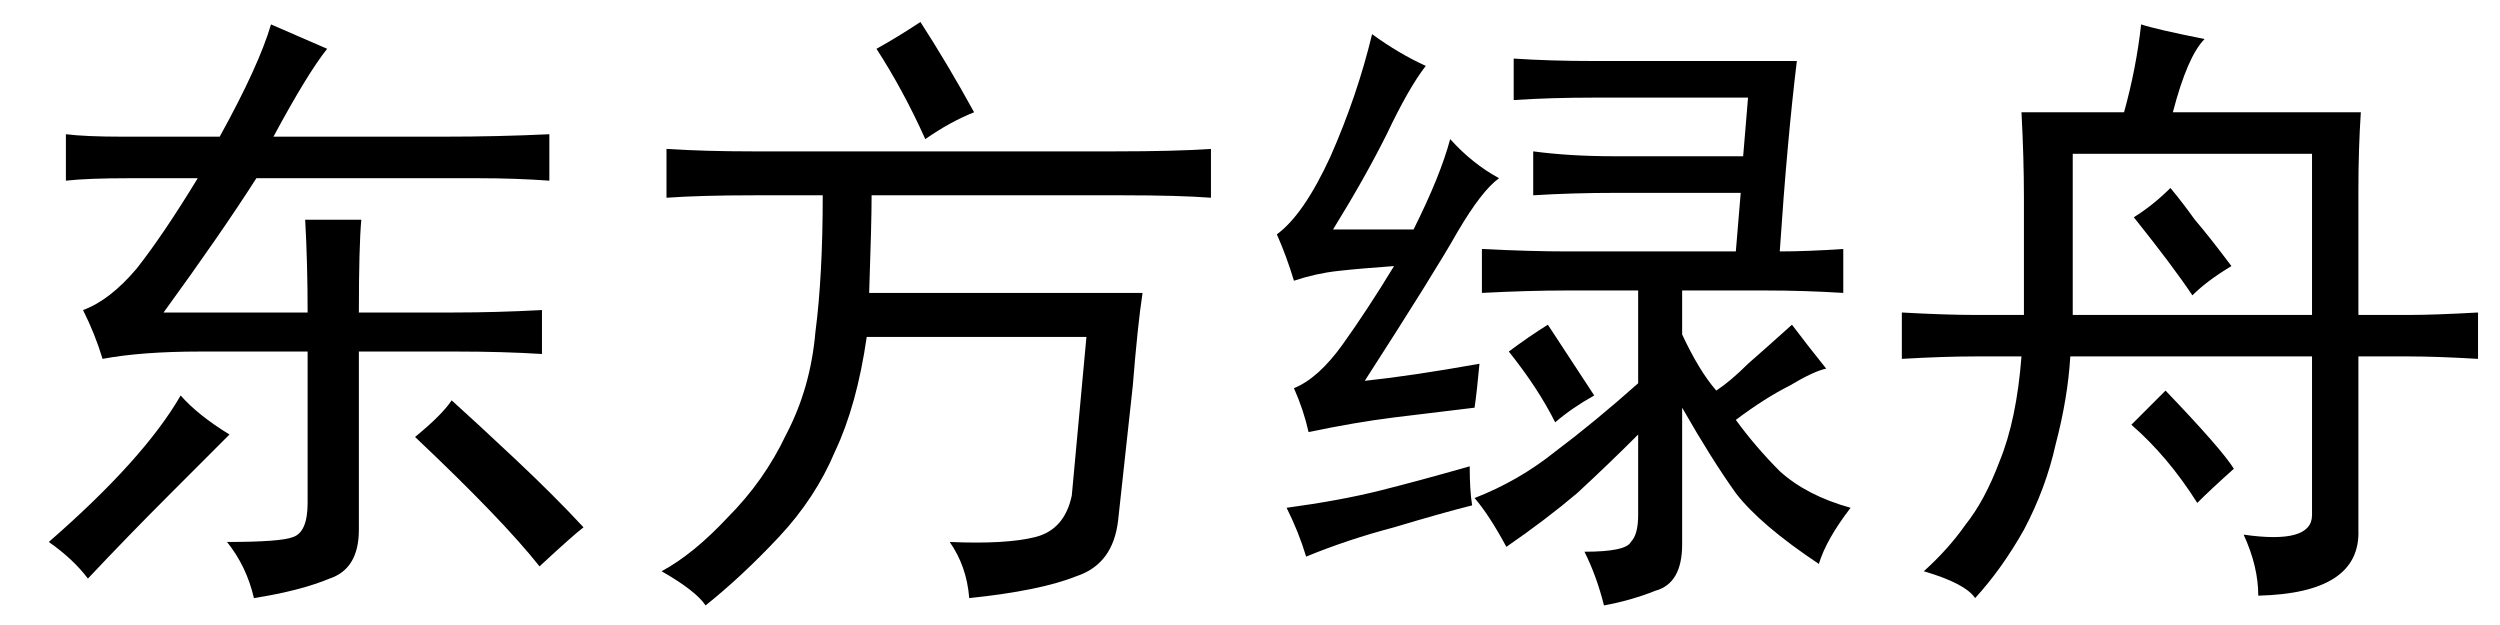 <?xml version='1.0' encoding='UTF-8'?>
<!-- This file was generated by dvisvgm 2.3.5 -->
<svg height='10.5pt' version='1.1' viewBox='-72 -72.369 42 10.5' width='42pt' xmlns='http://www.w3.org/2000/svg' xmlns:xlink='http://www.w3.org/1999/xlink'>
<defs>
<path d='M3.691 -6.727Q4.348 -7.916 4.553 -8.613L5.496 -8.203Q5.168 -7.793 4.594 -6.727H7.465Q8.367 -6.727 9.229 -6.768V-5.988Q8.654 -6.029 8.039 -6.029H4.307Q3.732 -5.127 2.748 -3.773H5.168Q5.168 -4.594 5.127 -5.332H6.07Q6.029 -4.881 6.029 -3.773H7.629Q8.326 -3.773 9.105 -3.814V-3.076Q8.449 -3.117 7.67 -3.117H6.029V-0.123Q6.029 0.533 5.537 0.697Q5.045 0.902 4.266 1.025Q4.143 0.492 3.814 0.082Q4.717 0.082 4.922 0Q5.168 -0.082 5.168 -0.574V-3.117H3.363Q2.379 -3.117 1.723 -2.994Q1.6 -3.404 1.395 -3.814Q1.846 -3.979 2.297 -4.512Q2.748 -5.086 3.322 -6.029H2.174Q1.477 -6.029 1.107 -5.988V-6.768Q1.436 -6.727 2.051 -6.727H3.691ZM2.83 -0.697Q2.133 0 1.477 0.697Q1.23 0.369 0.82 0.082Q2.42 -1.312 3.035 -2.379Q3.322 -2.051 3.855 -1.723L2.83 -0.697ZM7.588 -2.297Q7.998 -1.928 8.654 -1.312T9.803 -0.164Q9.639 -0.041 9.064 0.492Q8.449 -0.287 6.973 -1.682Q7.424 -2.051 7.588 -2.297Z' id='g0-1106'/>
<path d='M0.697 -6.521Q1.354 -6.48 2.133 -6.48H8.244Q9.229 -6.48 9.844 -6.521V-5.701Q9.311 -5.742 8.367 -5.742H4.143Q4.143 -5.291 4.102 -4.102H8.695Q8.613 -3.568 8.531 -2.543L8.285 -0.287Q8.203 0.451 7.588 0.656Q6.973 0.902 5.783 1.025Q5.742 0.492 5.455 0.082Q6.398 0.123 6.891 0T7.506 -0.697L7.752 -3.363H4.061Q3.896 -2.215 3.527 -1.436Q3.199 -0.656 2.584 0T1.354 1.148Q1.189 0.902 0.615 0.574Q1.148 0.287 1.723 -0.328Q2.338 -0.943 2.707 -1.723Q3.117 -2.502 3.199 -3.445Q3.322 -4.389 3.322 -5.742H2.174Q1.271 -5.742 0.697 -5.701V-6.521ZM5.045 -6.686Q4.676 -7.506 4.225 -8.203Q4.594 -8.408 4.963 -8.654Q5.414 -7.957 5.865 -7.137Q5.455 -6.973 5.045 -6.686Z' id='g0-7151'/>
<path d='M6.152 -5.783Q5.414 -5.783 4.758 -5.742V-6.48Q5.373 -6.398 6.111 -6.398H8.285L8.367 -7.383H5.783Q5.045 -7.383 4.43 -7.342V-8.039Q5.045 -7.998 5.783 -7.998H9.187Q9.023 -6.645 8.9 -4.799Q9.352 -4.799 9.967 -4.84V-4.102Q9.311 -4.143 8.654 -4.143H7.26V-3.404Q7.547 -2.789 7.834 -2.461Q8.08 -2.625 8.367 -2.912Q8.695 -3.199 9.105 -3.568Q9.352 -3.24 9.68 -2.83Q9.475 -2.789 9.064 -2.543Q8.654 -2.338 8.162 -1.969Q8.49 -1.518 8.9 -1.107Q9.352 -0.697 10.09 -0.492Q9.68 0.041 9.557 0.451Q8.572 -0.205 8.162 -0.738Q7.752 -1.312 7.26 -2.174V0.123Q7.26 0.779 6.809 0.902Q6.398 1.066 5.947 1.148Q5.824 0.656 5.619 0.246Q6.316 0.246 6.398 0.082Q6.521 -0.041 6.521 -0.369V-1.723Q6.029 -1.23 5.496 -0.738Q4.963 -0.287 4.307 0.164Q4.02 -0.369 3.773 -0.656Q4.512 -0.943 5.127 -1.436Q5.783 -1.928 6.521 -2.584V-4.143H5.332Q4.676 -4.143 3.896 -4.102V-4.84Q4.717 -4.799 5.332 -4.799H8.162L8.244 -5.783H6.152ZM2.953 -7.916Q2.666 -7.547 2.297 -6.768Q1.928 -6.029 1.395 -5.168H2.748Q3.199 -6.07 3.363 -6.686Q3.732 -6.275 4.184 -6.029Q3.896 -5.824 3.486 -5.127Q3.117 -4.471 1.928 -2.625Q2.707 -2.707 3.855 -2.912Q3.814 -2.461 3.773 -2.174Q3.076 -2.092 2.42 -2.01T0.984 -1.764Q0.902 -2.133 0.738 -2.502Q1.148 -2.666 1.559 -3.24T2.42 -4.553Q1.846 -4.512 1.477 -4.471T0.738 -4.307Q0.615 -4.717 0.451 -5.086Q0.902 -5.414 1.354 -6.398Q1.805 -7.424 2.051 -8.449Q2.502 -8.121 2.953 -7.916ZM3.691 -1.189Q3.691 -0.779 3.732 -0.533Q3.24 -0.41 2.42 -0.164Q1.641 0.041 0.943 0.328Q0.82 -0.082 0.615 -0.492Q1.518 -0.615 2.174 -0.779T3.691 -1.189ZM5.004 -3.568Q5.168 -3.322 5.783 -2.379Q5.414 -2.174 5.127 -1.928Q4.84 -2.502 4.348 -3.117Q4.676 -3.363 5.004 -3.568Z' id='g0-13621'/>
<path d='M5.537 -8.367Q5.25 -8.08 5.004 -7.137H8.162Q8.121 -6.521 8.121 -5.824V-3.732H8.982Q9.393 -3.732 10.131 -3.773V-2.994Q9.434 -3.035 8.982 -3.035H8.121V-0.123Q8.162 0.943 6.439 0.984Q6.439 0.492 6.193 -0.041Q7.342 0.123 7.342 -0.369V-3.035H3.281Q3.24 -2.338 3.035 -1.559Q2.871 -0.82 2.502 -0.123Q2.133 0.533 1.682 1.025Q1.518 0.779 0.82 0.574Q1.23 0.205 1.518 -0.205Q1.846 -0.615 2.092 -1.271Q2.379 -1.969 2.461 -3.035H1.682Q1.148 -3.035 0.451 -2.994V-3.773Q1.189 -3.732 1.682 -3.732H2.502V-5.701Q2.502 -6.357 2.461 -7.137H4.184Q4.389 -7.875 4.471 -8.613Q4.717 -8.531 5.537 -8.367ZM7.342 -3.732V-6.439H3.322V-3.732H7.342ZM4.881 -2.461Q5.824 -1.477 6.029 -1.148Q5.66 -0.82 5.414 -0.574Q4.922 -1.354 4.307 -1.887L4.881 -2.461ZM5.988 -4.553Q5.578 -4.307 5.332 -4.061Q5.004 -4.553 4.348 -5.373Q4.676 -5.578 4.963 -5.865Q5.168 -5.619 5.373 -5.332Q5.619 -5.045 5.988 -4.553Z' id='g0-14421'/>
</defs>
<g id='page1'>
<use x='-72' xlink:href='#g0-1106' y='-63.346'/>
<use x='-61.5' xlink:href='#g0-7151' y='-63.346'/>
<use x='-51' xlink:href='#g0-13621' y='-63.346'/>
<use x='-40.5' xlink:href='#g0-14421' y='-63.346'/>
</g>
</svg>